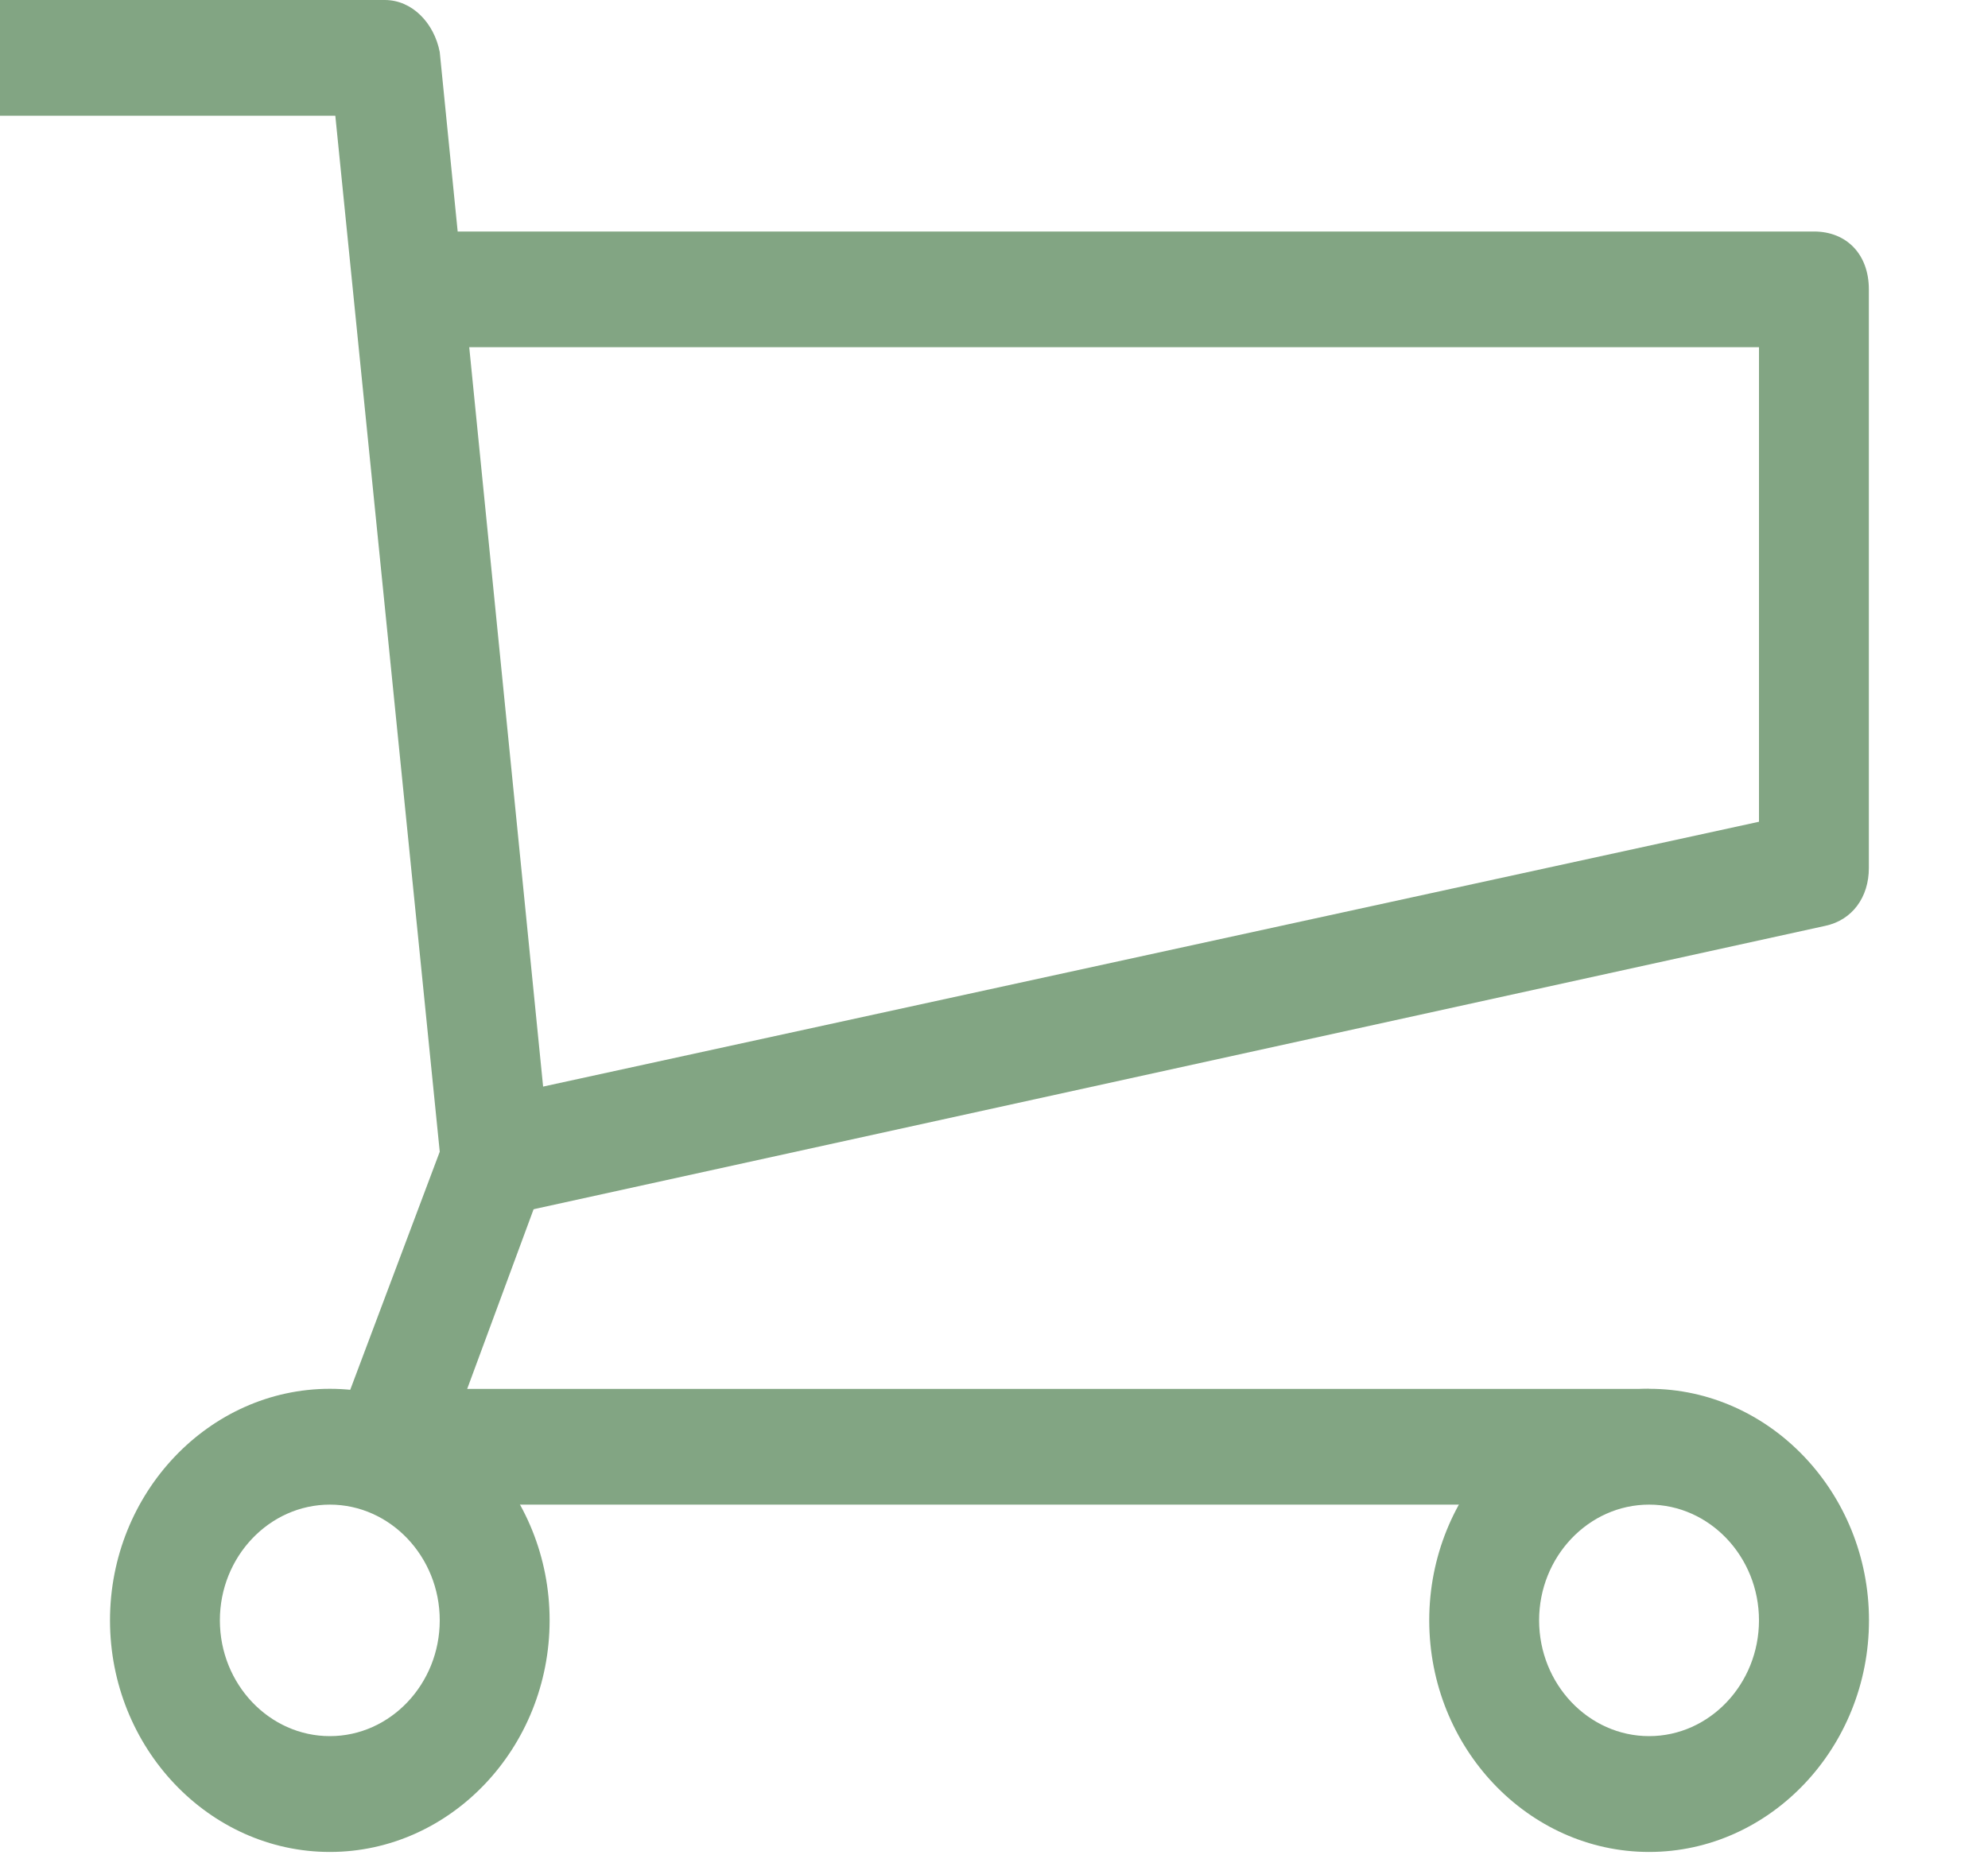 <svg width="15" height="14" viewBox="0 0 15 14" fill="none" xmlns="http://www.w3.org/2000/svg">
<path d="M12.028 11.354H2.903C2.779 11.354 2.654 11.267 2.571 11.18C2.488 11.092 2.488 10.918 2.53 10.787L3.318 8.691L2.53 0.873H0V0H2.903C3.111 0 3.276 0.175 3.318 0.393L4.147 8.691C4.147 8.778 4.147 8.822 4.106 8.909L3.525 10.481H12.442L12.028 11.354Z" fill="#82A583"/>
<path d="M3.816 9.171L3.65 8.297L13.272 6.201V2.62H3.318V1.747H13.687C13.935 1.747 14.101 1.921 14.101 2.183V6.551C14.101 6.769 13.977 6.944 13.77 6.987L3.816 9.171Z" fill="#82A583"/>
<path d="M12.443 13.975C11.53 13.975 10.784 13.188 10.784 12.227C10.784 11.267 11.53 10.48 12.443 10.48C13.355 10.48 14.102 11.267 14.102 12.227C14.102 13.188 13.355 13.975 12.443 13.975ZM12.443 11.354C11.986 11.354 11.613 11.747 11.613 12.227C11.613 12.708 11.986 13.101 12.443 13.101C12.899 13.101 13.272 12.708 13.272 12.227C13.272 11.747 12.899 11.354 12.443 11.354Z" fill="#82A583"/>
<path d="M2.489 13.975C1.576 13.975 0.83 13.188 0.83 12.227C0.83 11.267 1.576 10.48 2.489 10.48C3.401 10.48 4.147 11.267 4.147 12.227C4.147 13.188 3.401 13.975 2.489 13.975ZM2.489 11.354C2.032 11.354 1.659 11.747 1.659 12.227C1.659 12.708 2.032 13.101 2.489 13.101C2.945 13.101 3.318 12.708 3.318 12.227C3.318 11.747 2.945 11.354 2.489 11.354Z" fill="#82A583"/>
</svg>

